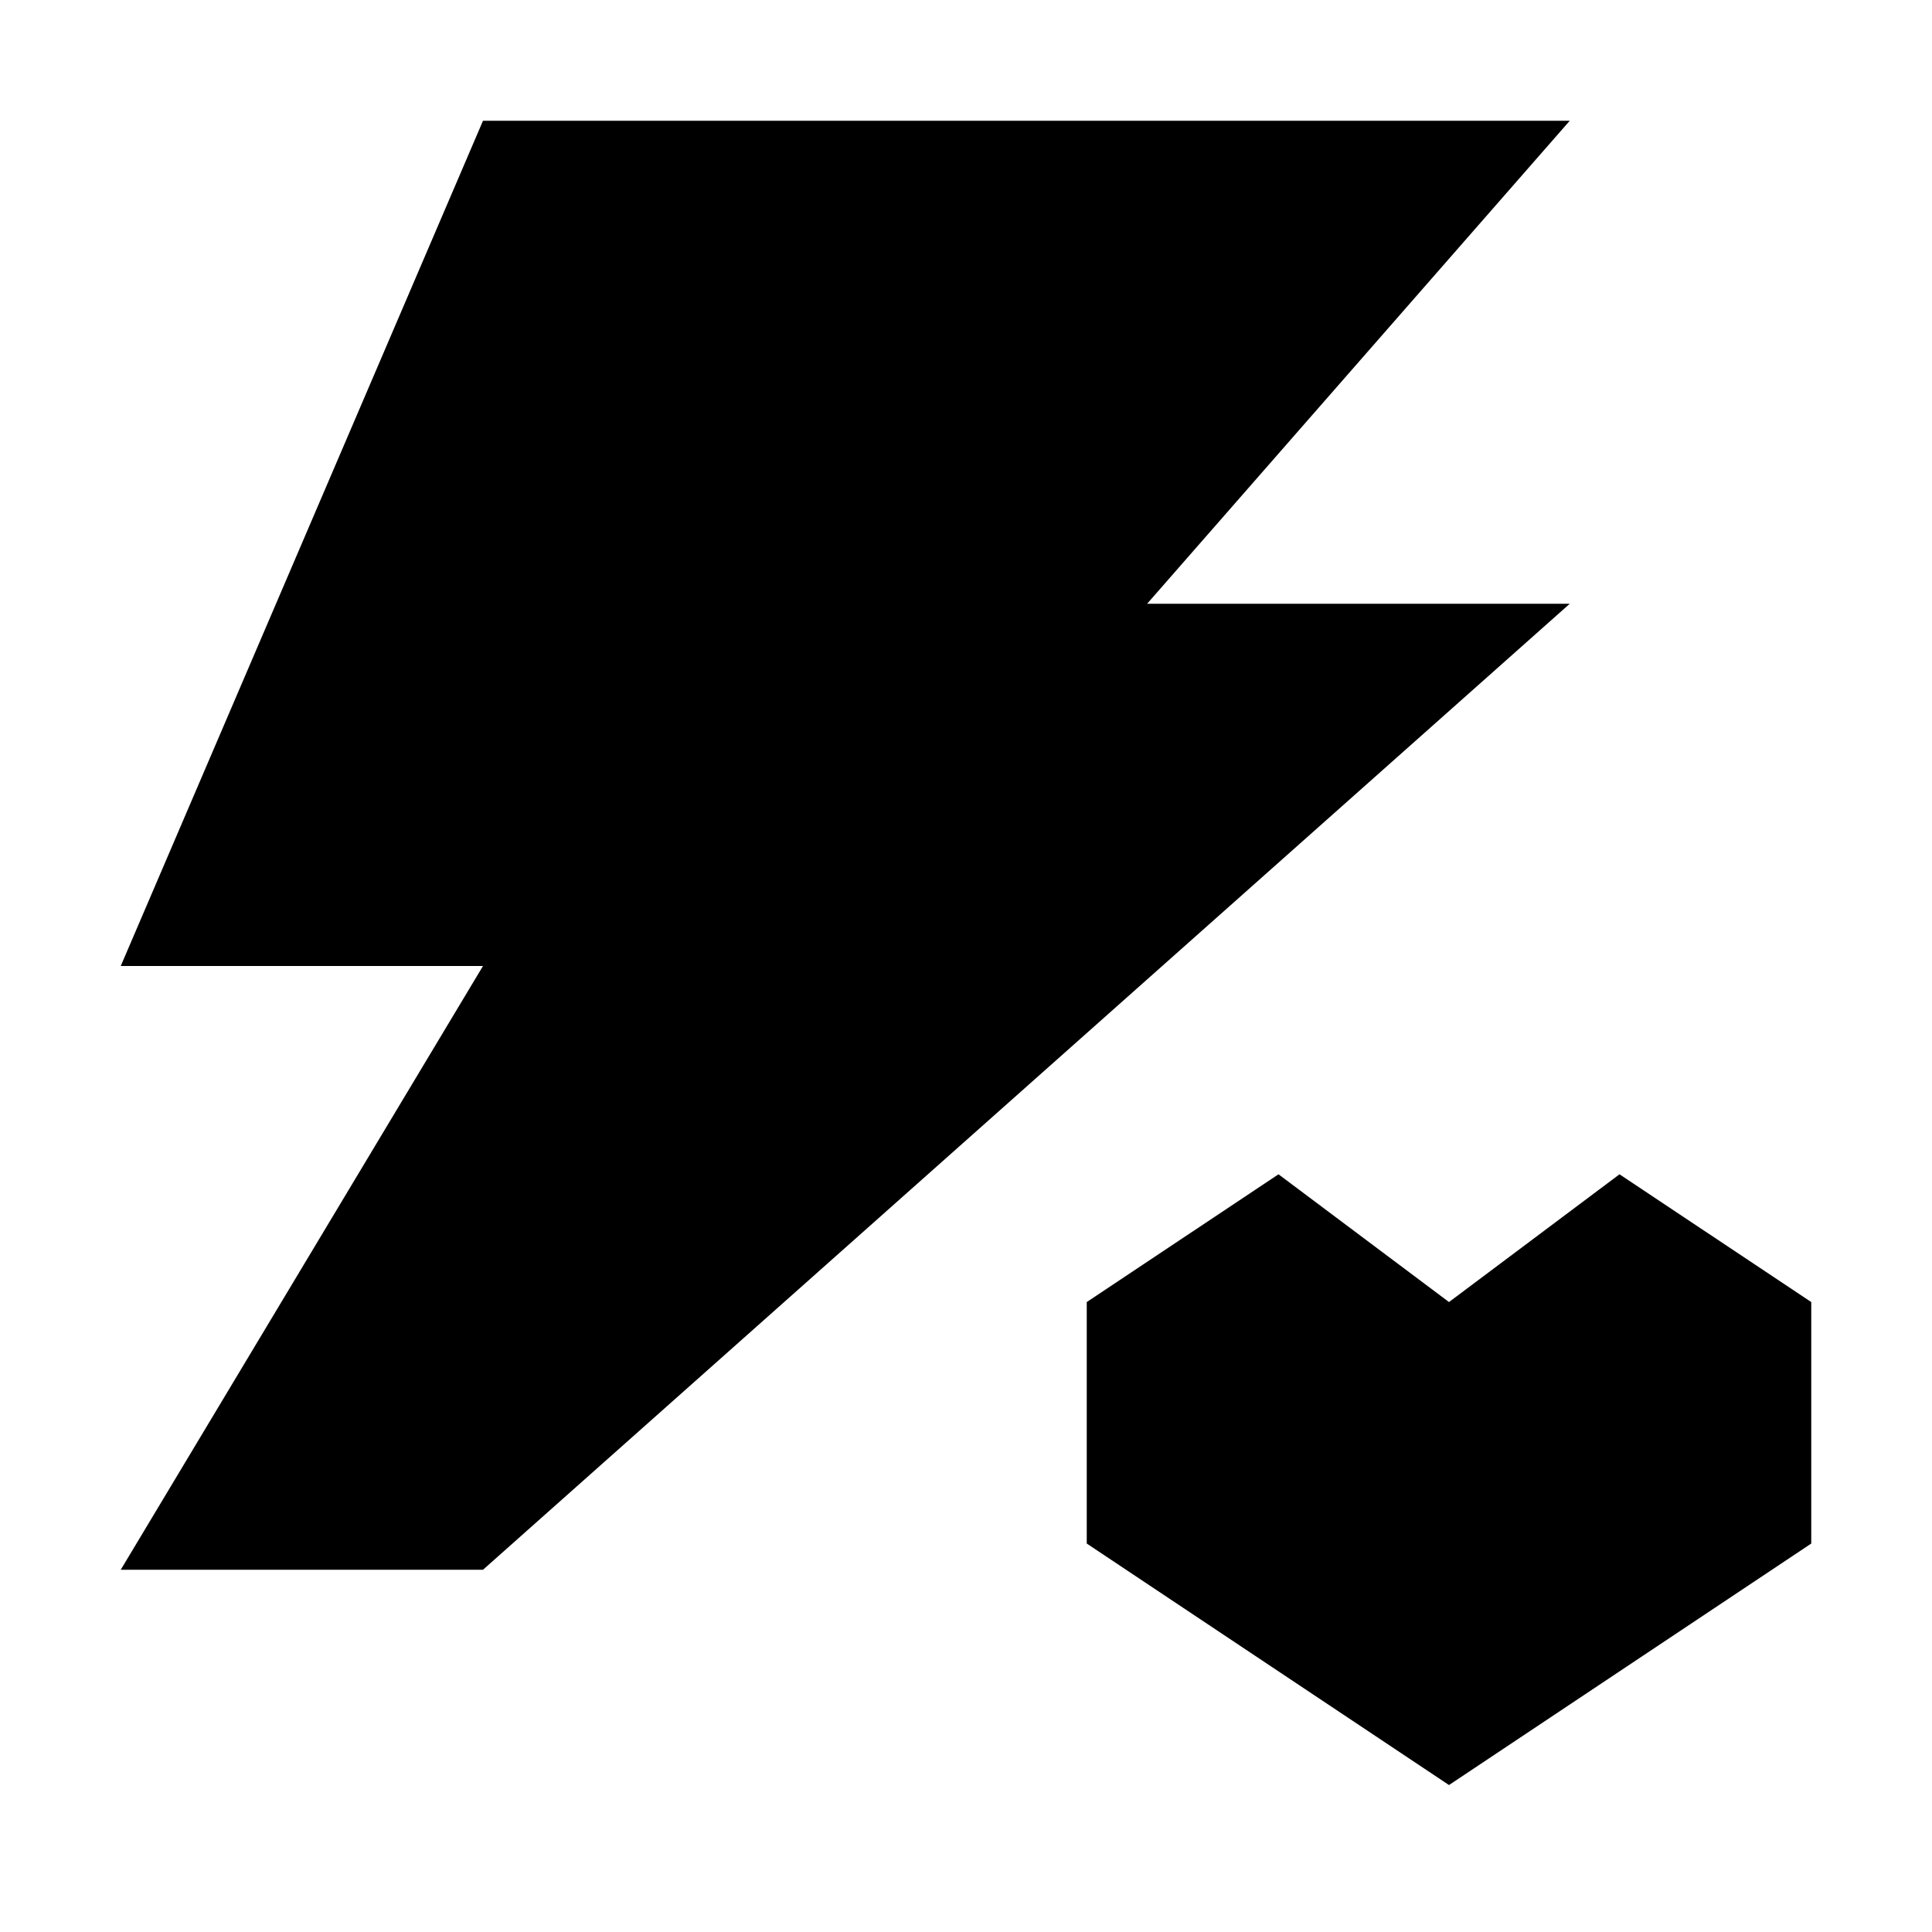 <?xml version="1.0" encoding="UTF-8" standalone="no"?><!DOCTYPE svg PUBLIC "-//W3C//DTD SVG 1.1//EN" "http://www.w3.org/Graphics/SVG/1.1/DTD/svg11.dtd"><svg width="100%" height="100%" viewBox="0 0 16 16" version="1.1" xmlns="http://www.w3.org/2000/svg" xmlns:xlink="http://www.w3.org/1999/xlink" xml:space="preserve" xmlns:serif="http://www.serif.com/" style="fill-rule:evenodd;clip-rule:evenodd;stroke-linejoin:round;stroke-miterlimit:2;"><rect id="EventStaticInternal" x="0" y="-0" width="16" height="16" style="fill:none;"/><path d="M13,1l-9,-0l-3,7l3,-0l-3,5l3,-0l9,-8l-3.5,-0l3.5,-4Z"/><path d="M13.412,9.725l1.588,1.058l-0,2l-3,2l-3,-2l-0,-2l1.588,-1.058l1.412,1.058l1.412,-1.058Z"/></svg>